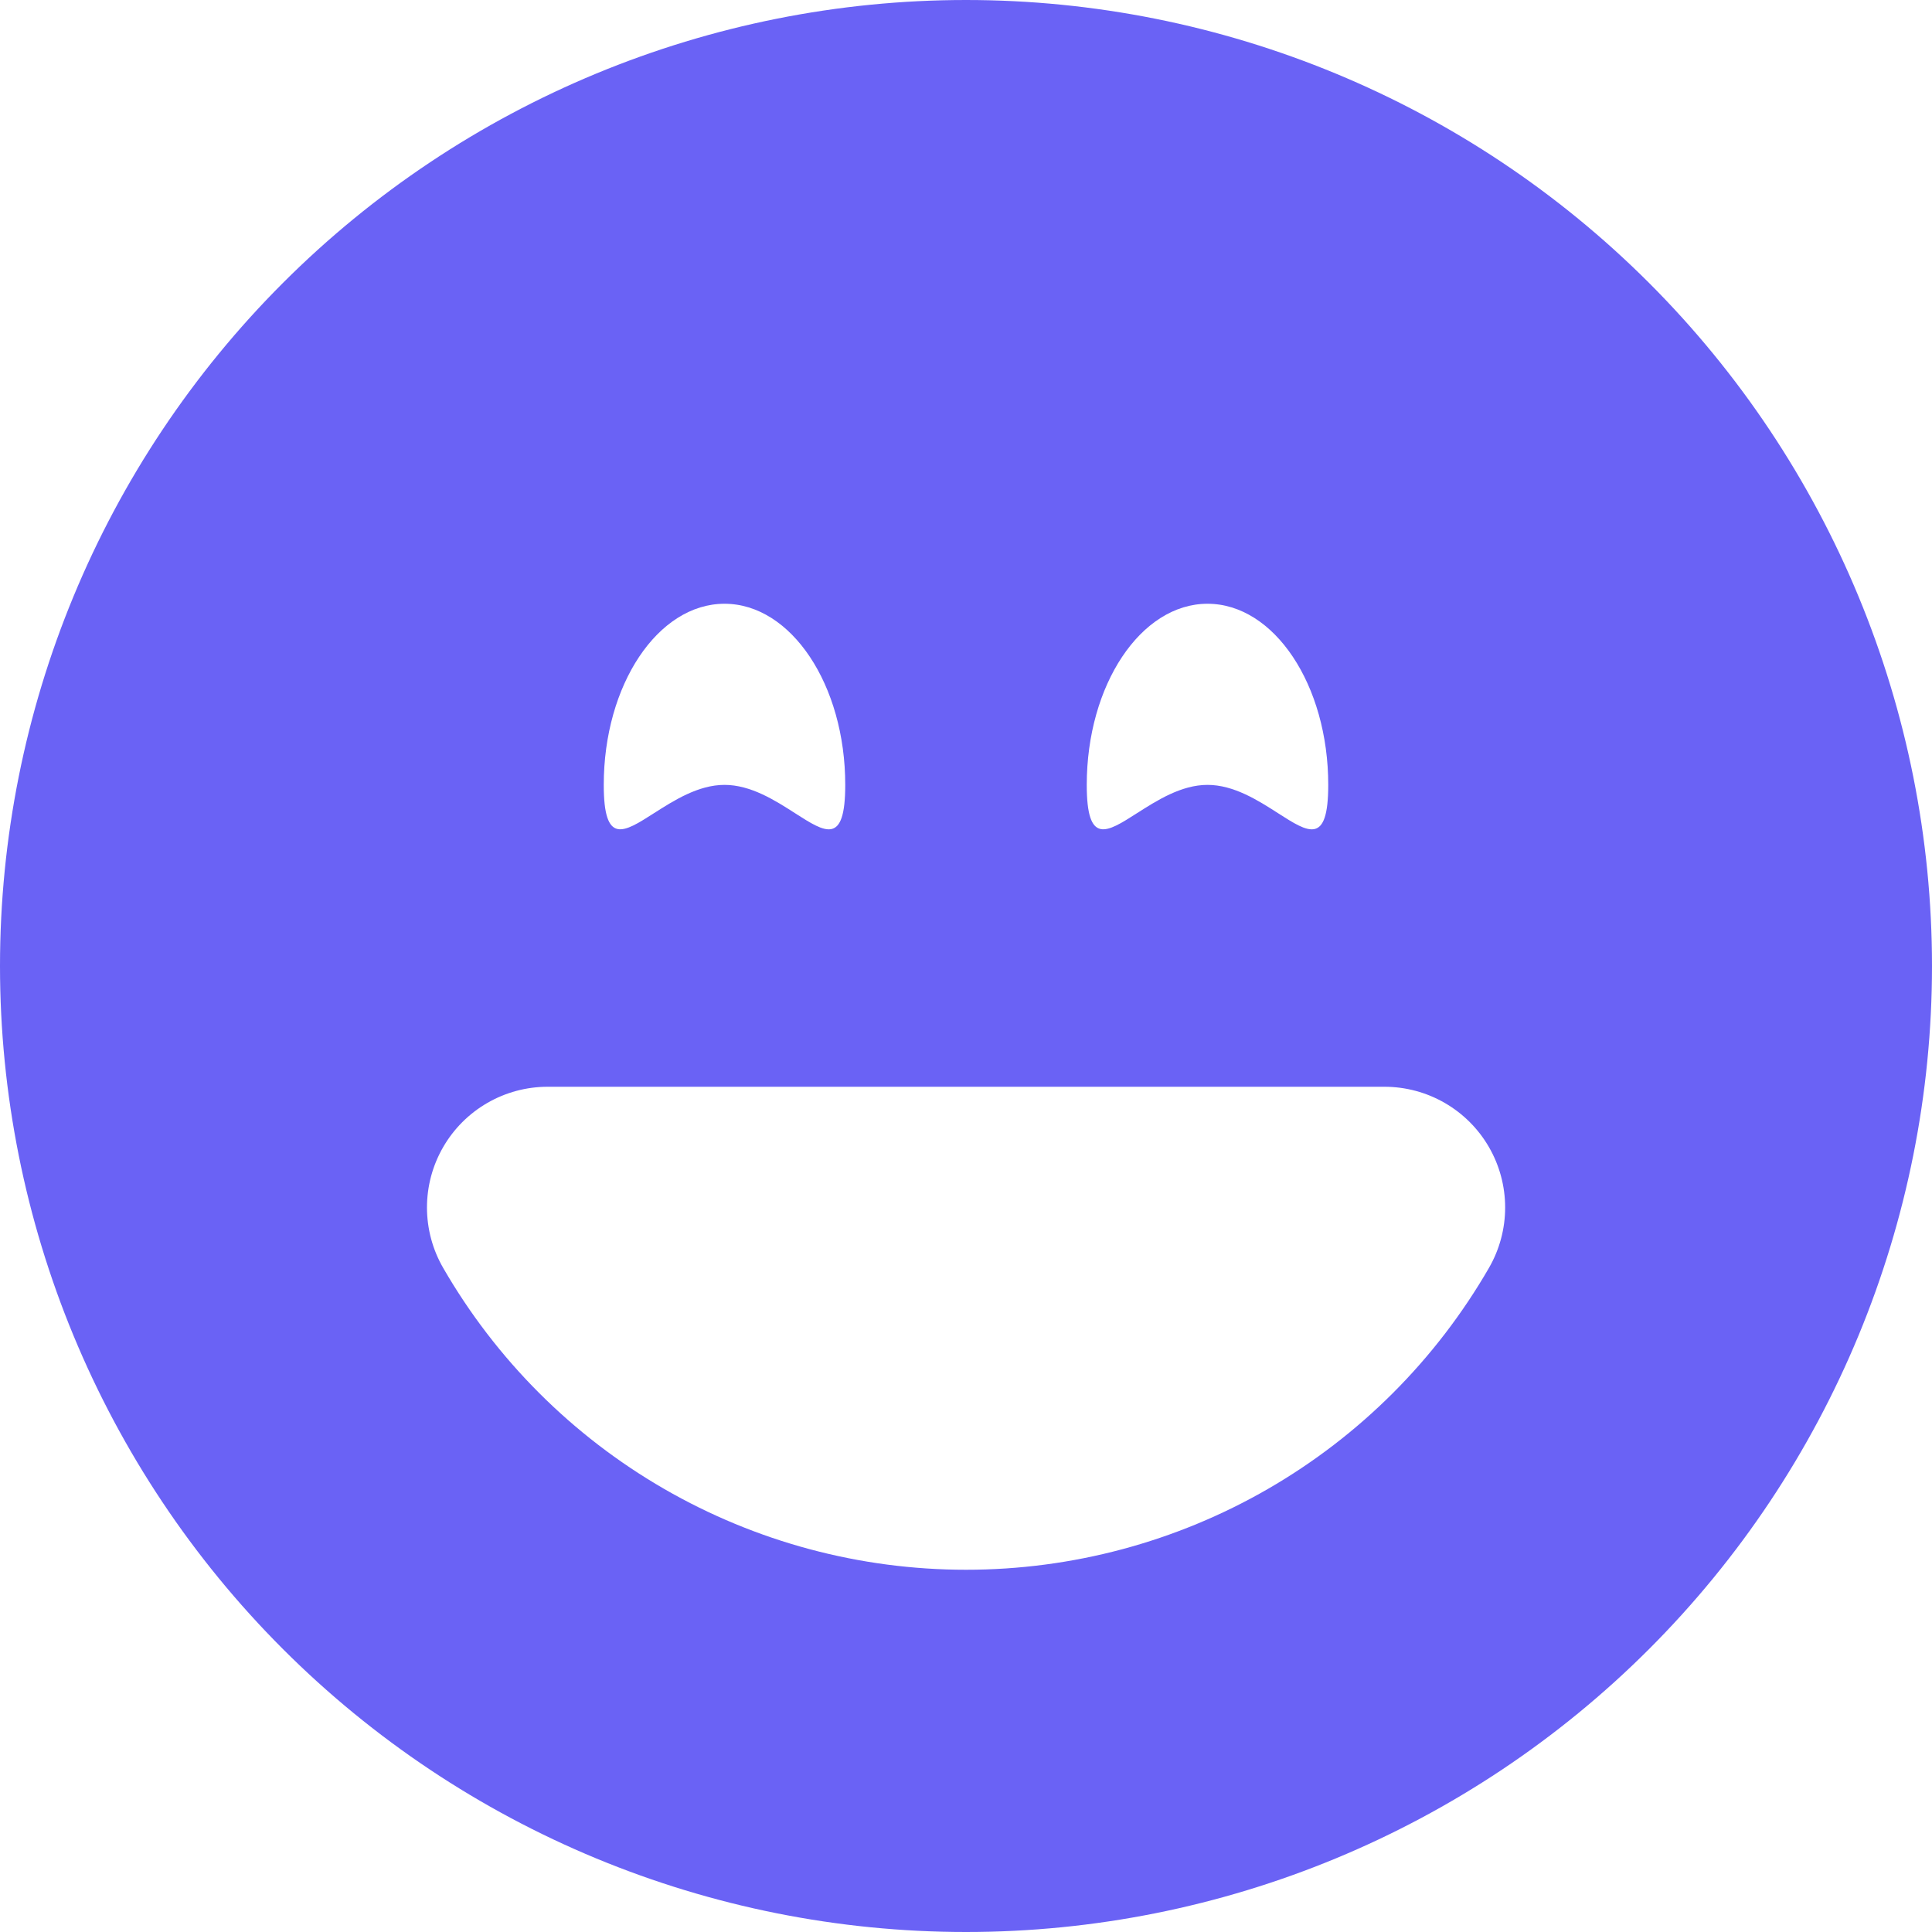 <svg width="175" height="175" viewBox="0 0 175 175" fill="none" xmlns="http://www.w3.org/2000/svg">
<path d="M87.5 175C110.706 175 132.962 165.781 149.372 149.372C165.781 132.962 175 110.706 175 87.5C175 64.294 165.781 42.038 149.372 25.628C132.962 9.219 110.706 0 87.5 0C64.294 0 42.038 9.219 25.628 25.628C9.219 42.038 0 64.294 0 87.5C0 110.706 9.219 132.962 25.628 149.372C42.038 165.781 64.294 175 87.5 175ZM76.562 71.094C76.562 76.573 74.769 75.425 72.023 73.664C70.219 72.505 68.009 71.094 65.625 71.094C63.241 71.094 61.031 72.516 59.227 73.664C56.481 75.425 54.688 76.562 54.688 71.094C54.688 62.038 59.587 54.688 65.625 54.688C71.662 54.688 76.562 62.038 76.562 71.094ZM134.87 103.906C135.83 105.569 136.336 107.455 136.336 109.375C136.336 111.295 135.83 113.181 134.87 114.844C130.071 123.16 123.167 130.066 114.851 134.866C106.535 139.666 97.102 142.191 87.5 142.188C77.9 142.189 68.469 139.663 60.155 134.863C51.842 130.063 44.939 123.159 40.141 114.844C39.181 113.182 38.676 111.297 38.675 109.378C38.675 107.459 39.179 105.573 40.138 103.911C41.096 102.249 42.476 100.868 44.137 99.907C45.798 98.946 47.683 98.439 49.602 98.438H125.398C127.318 98.438 129.204 98.943 130.867 99.903C132.53 100.863 133.91 102.244 134.87 103.906ZM115.773 73.664C113.969 72.505 111.759 71.094 109.375 71.094C106.991 71.094 104.781 72.516 102.977 73.664C100.231 75.425 98.438 76.562 98.438 71.094C98.438 62.038 103.338 54.688 109.375 54.688C115.412 54.688 120.312 62.038 120.312 71.094C120.312 76.573 118.519 75.425 115.773 73.664Z" fill="#6a62f5"/>
</svg>
